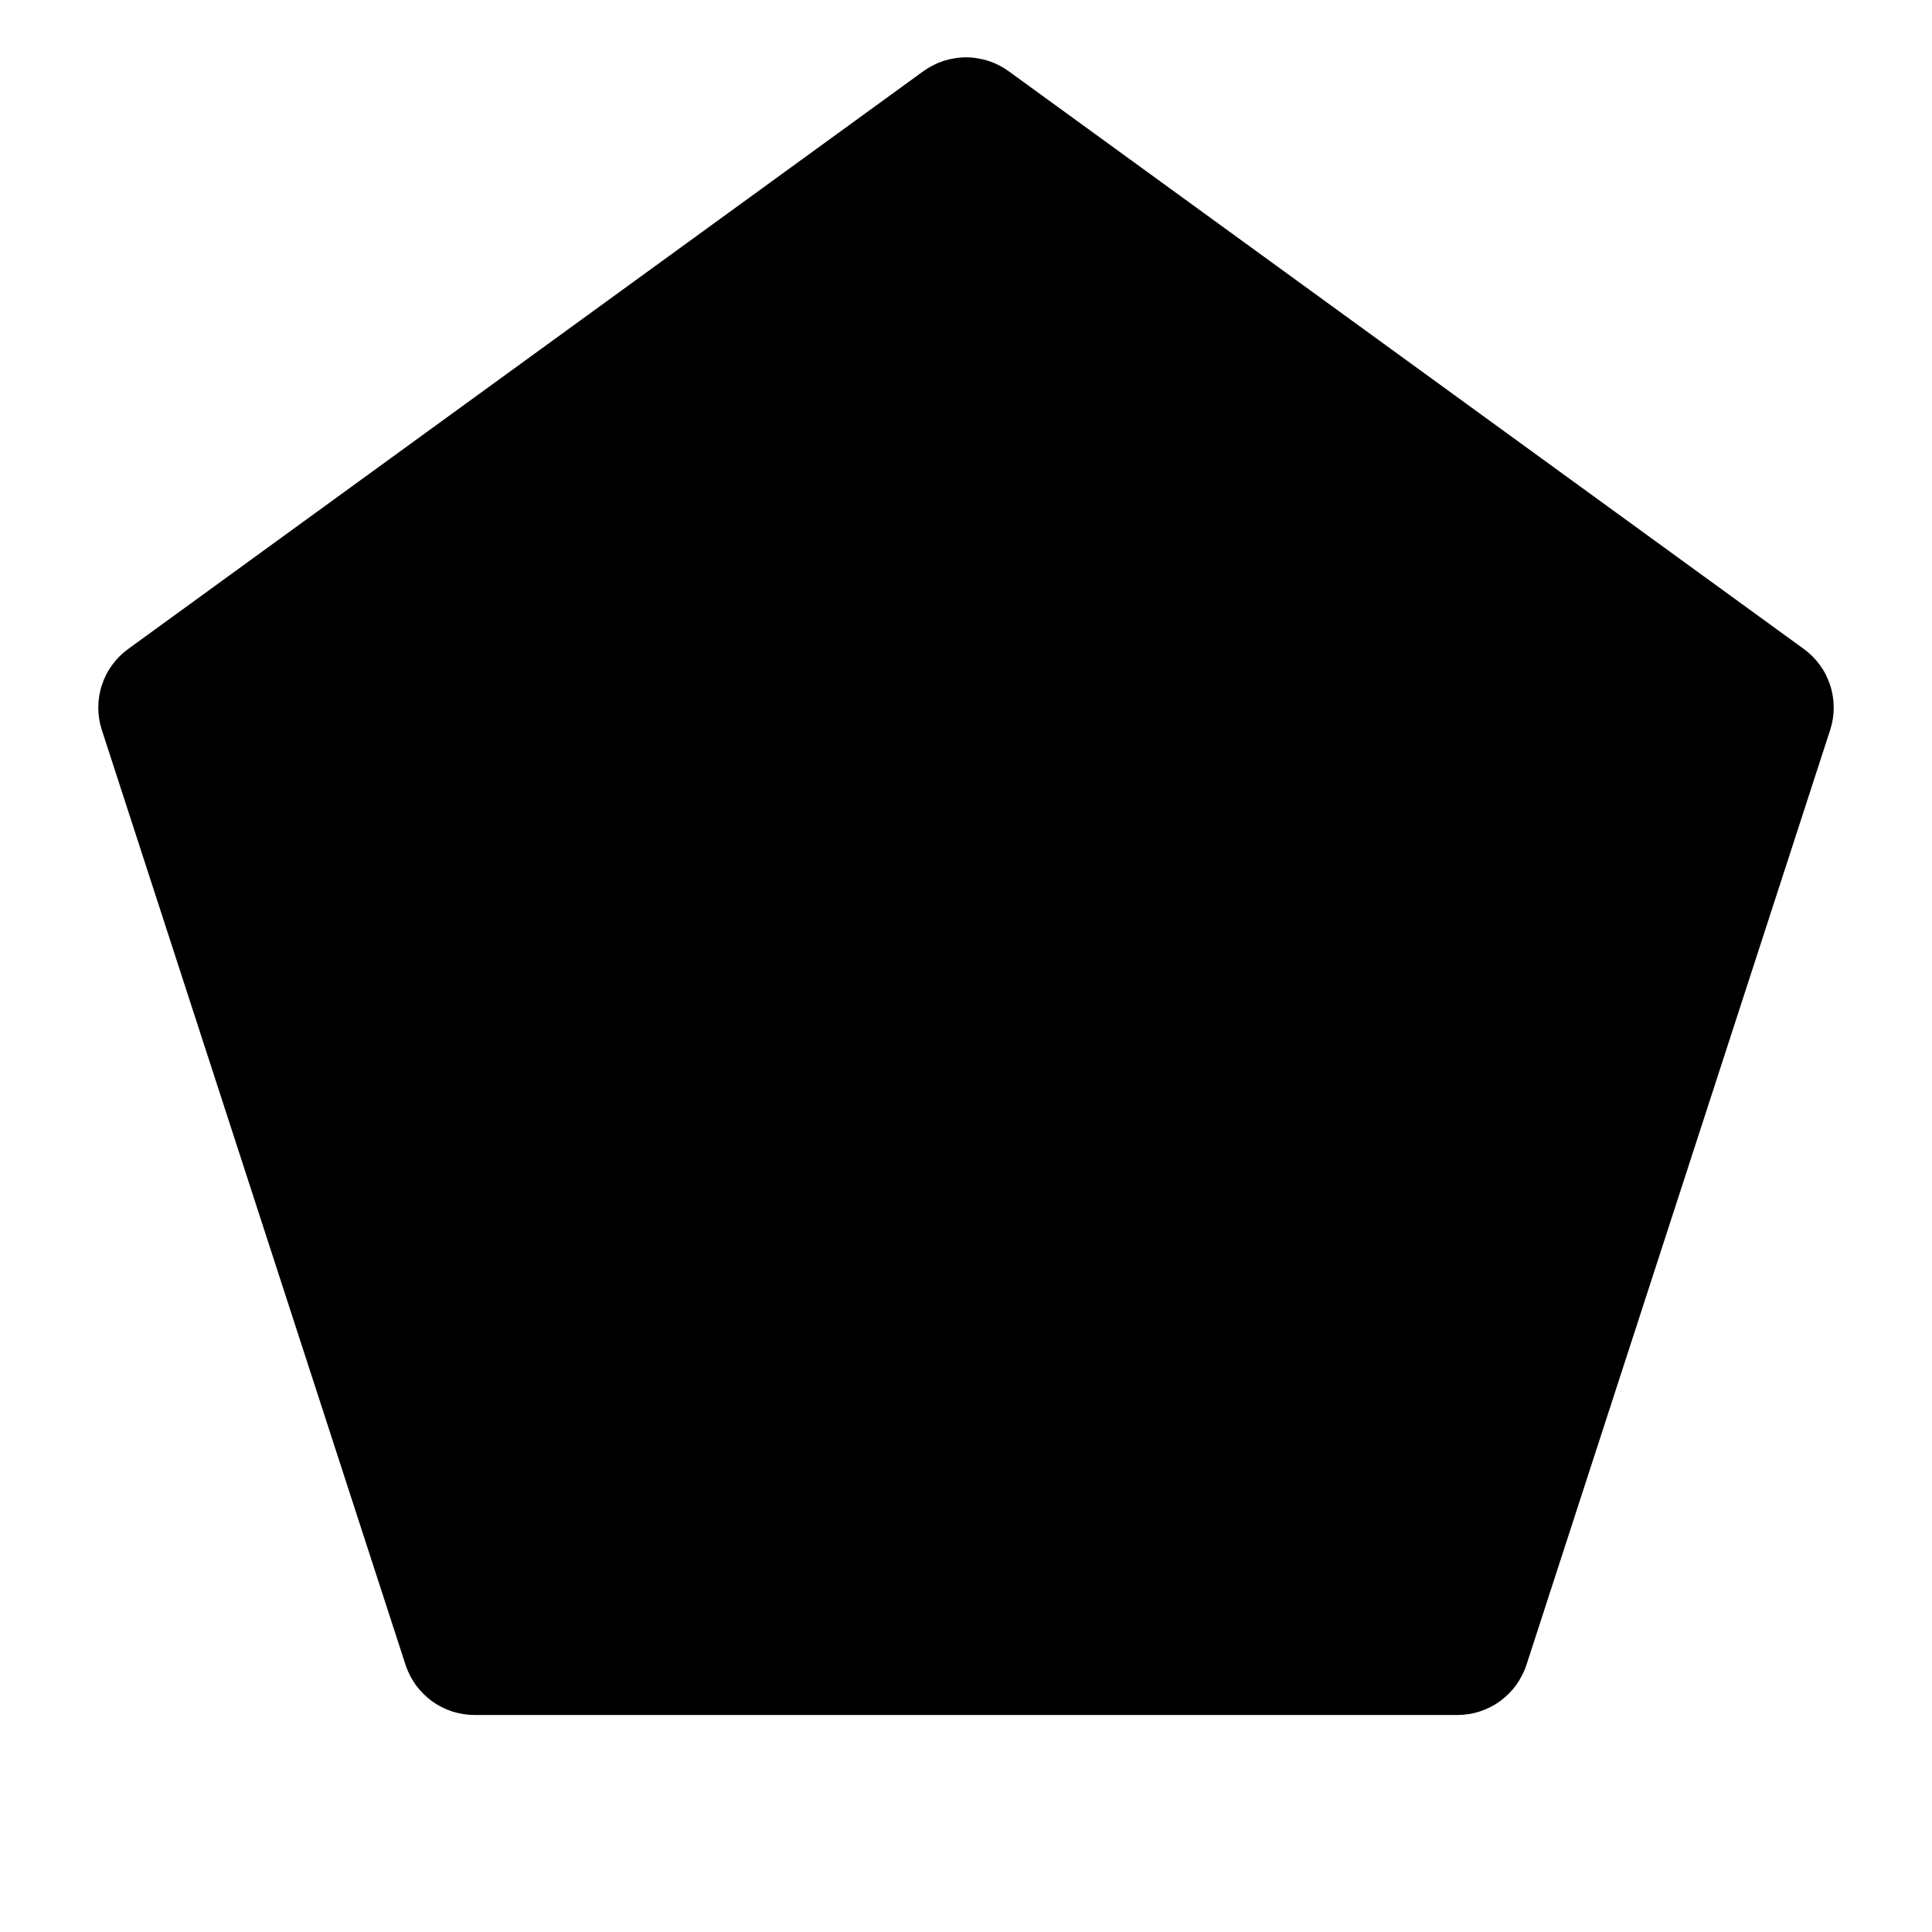<?xml version="1.0" encoding="utf-8"?>
<svg width="24" height="24" viewBox="0 0 24 24" fill="none" xmlns="http://www.w3.org/2000/svg">
  <g>
    <path
      d="M12.029 0.384L21.908 7.562Q21.965 7.604 22.016 7.654Q22.066 7.704 22.107 7.761Q22.149 7.818 22.181 7.881Q22.213 7.945 22.235 8.012Q22.257 8.079 22.268 8.149Q22.279 8.219 22.279 8.29Q22.279 8.361 22.268 8.431Q22.257 8.501 22.235 8.568L18.462 20.182Q18.44 20.249 18.407 20.312Q18.375 20.375 18.334 20.433Q18.292 20.49 18.242 20.54Q18.192 20.59 18.135 20.632Q18.077 20.674 18.014 20.706Q17.951 20.738 17.884 20.76Q17.816 20.782 17.747 20.793Q17.677 20.804 17.606 20.804L5.394 20.804Q5.323 20.804 5.254 20.793Q5.184 20.782 5.116 20.76Q5.049 20.738 4.986 20.706Q4.923 20.674 4.865 20.632Q4.808 20.59 4.758 20.54Q4.708 20.49 4.666 20.433Q4.625 20.375 4.592 20.312Q4.56 20.249 4.538 20.182L0.765 8.568Q0.743 8.501 0.732 8.431Q0.721 8.361 0.721 8.29Q0.721 8.219 0.732 8.149Q0.743 8.079 0.765 8.012Q0.787 7.945 0.819 7.881Q0.851 7.818 0.893 7.761Q0.934 7.704 0.984 7.654Q1.034 7.604 1.092 7.562L10.971 0.384Q11.028 0.343 11.091 0.311Q11.155 0.278 11.222 0.256Q11.289 0.235 11.359 0.224Q11.429 0.212 11.5 0.212Q11.571 0.212 11.641 0.224Q11.711 0.235 11.778 0.256Q11.845 0.278 11.909 0.311Q11.972 0.343 12.029 0.384Z"
      fill="currentColor" fill-rule="evenodd" transform="translate(0.5 0.5)" />
  </g>
</svg>
